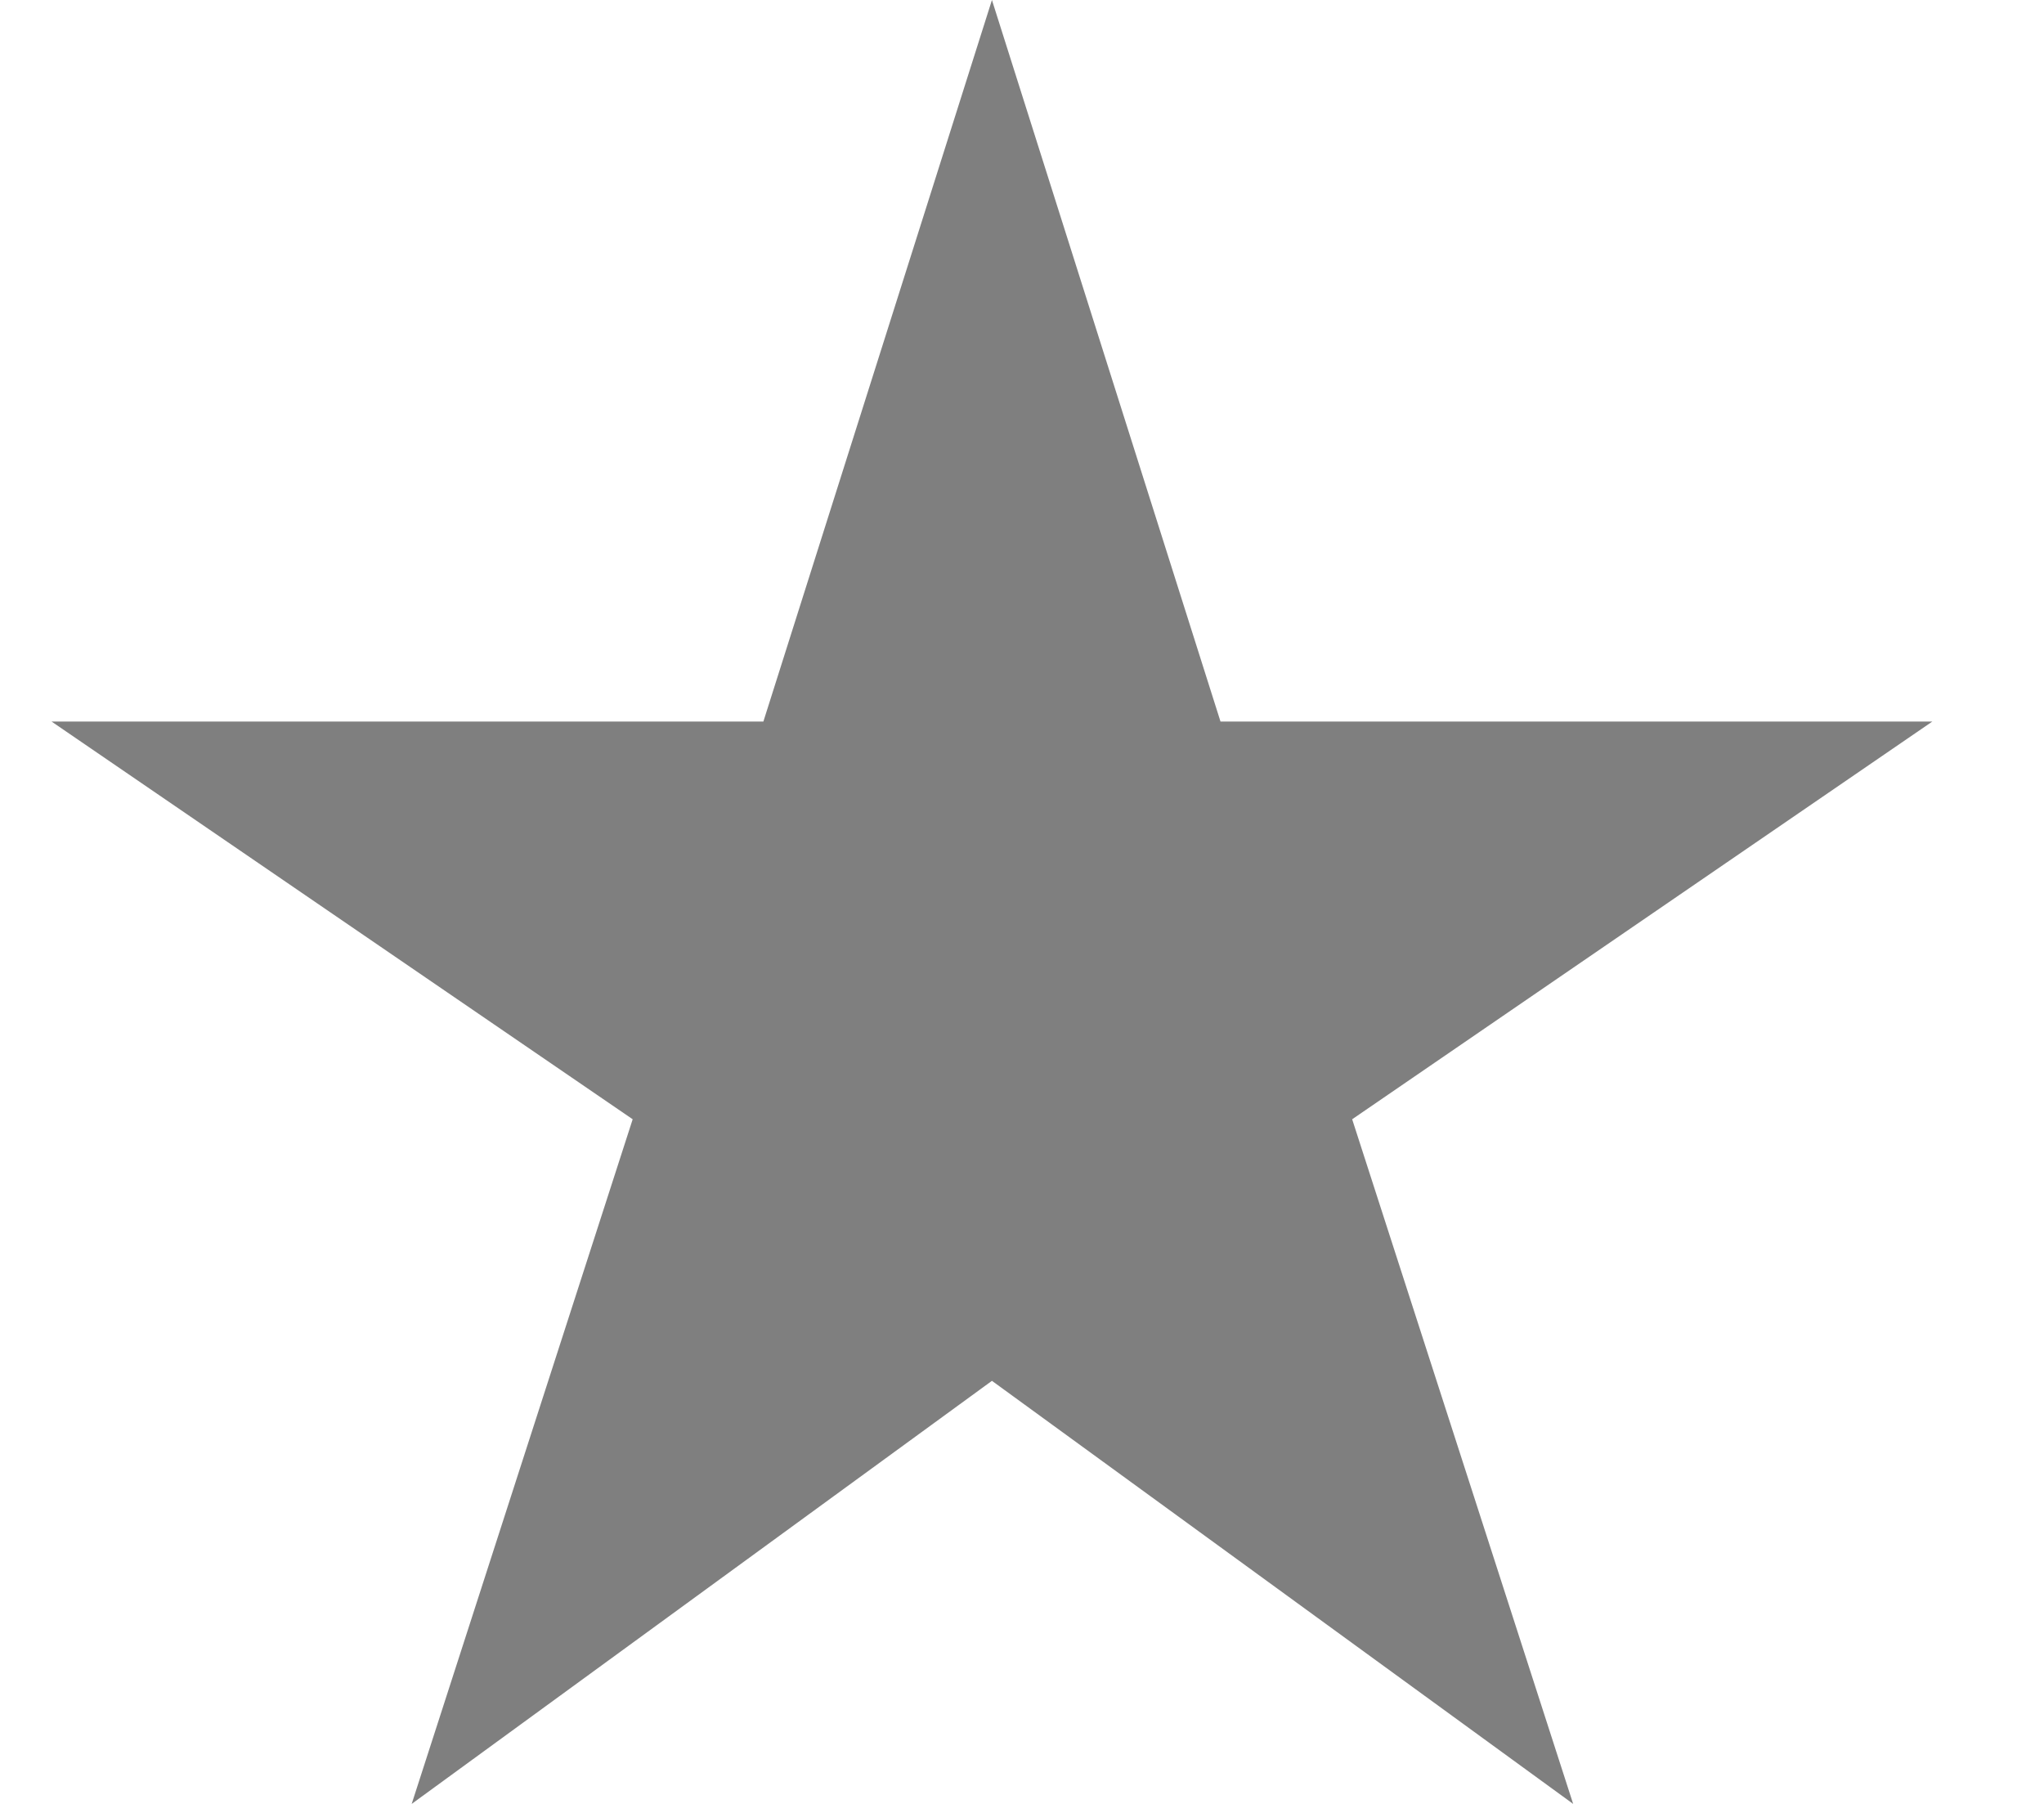 <svg width="17" height="15" viewBox="0 0 17 15" fill="none" xmlns="http://www.w3.org/2000/svg">
<path d="M10.151 6L8.25 0L6.349 6H0.429L5.262 9.307L3.424 15L8.25 11.482L13.084 15L11.246 9.307L16.071 6H10.151Z" fill="#7F7F7F"/>
</svg>
